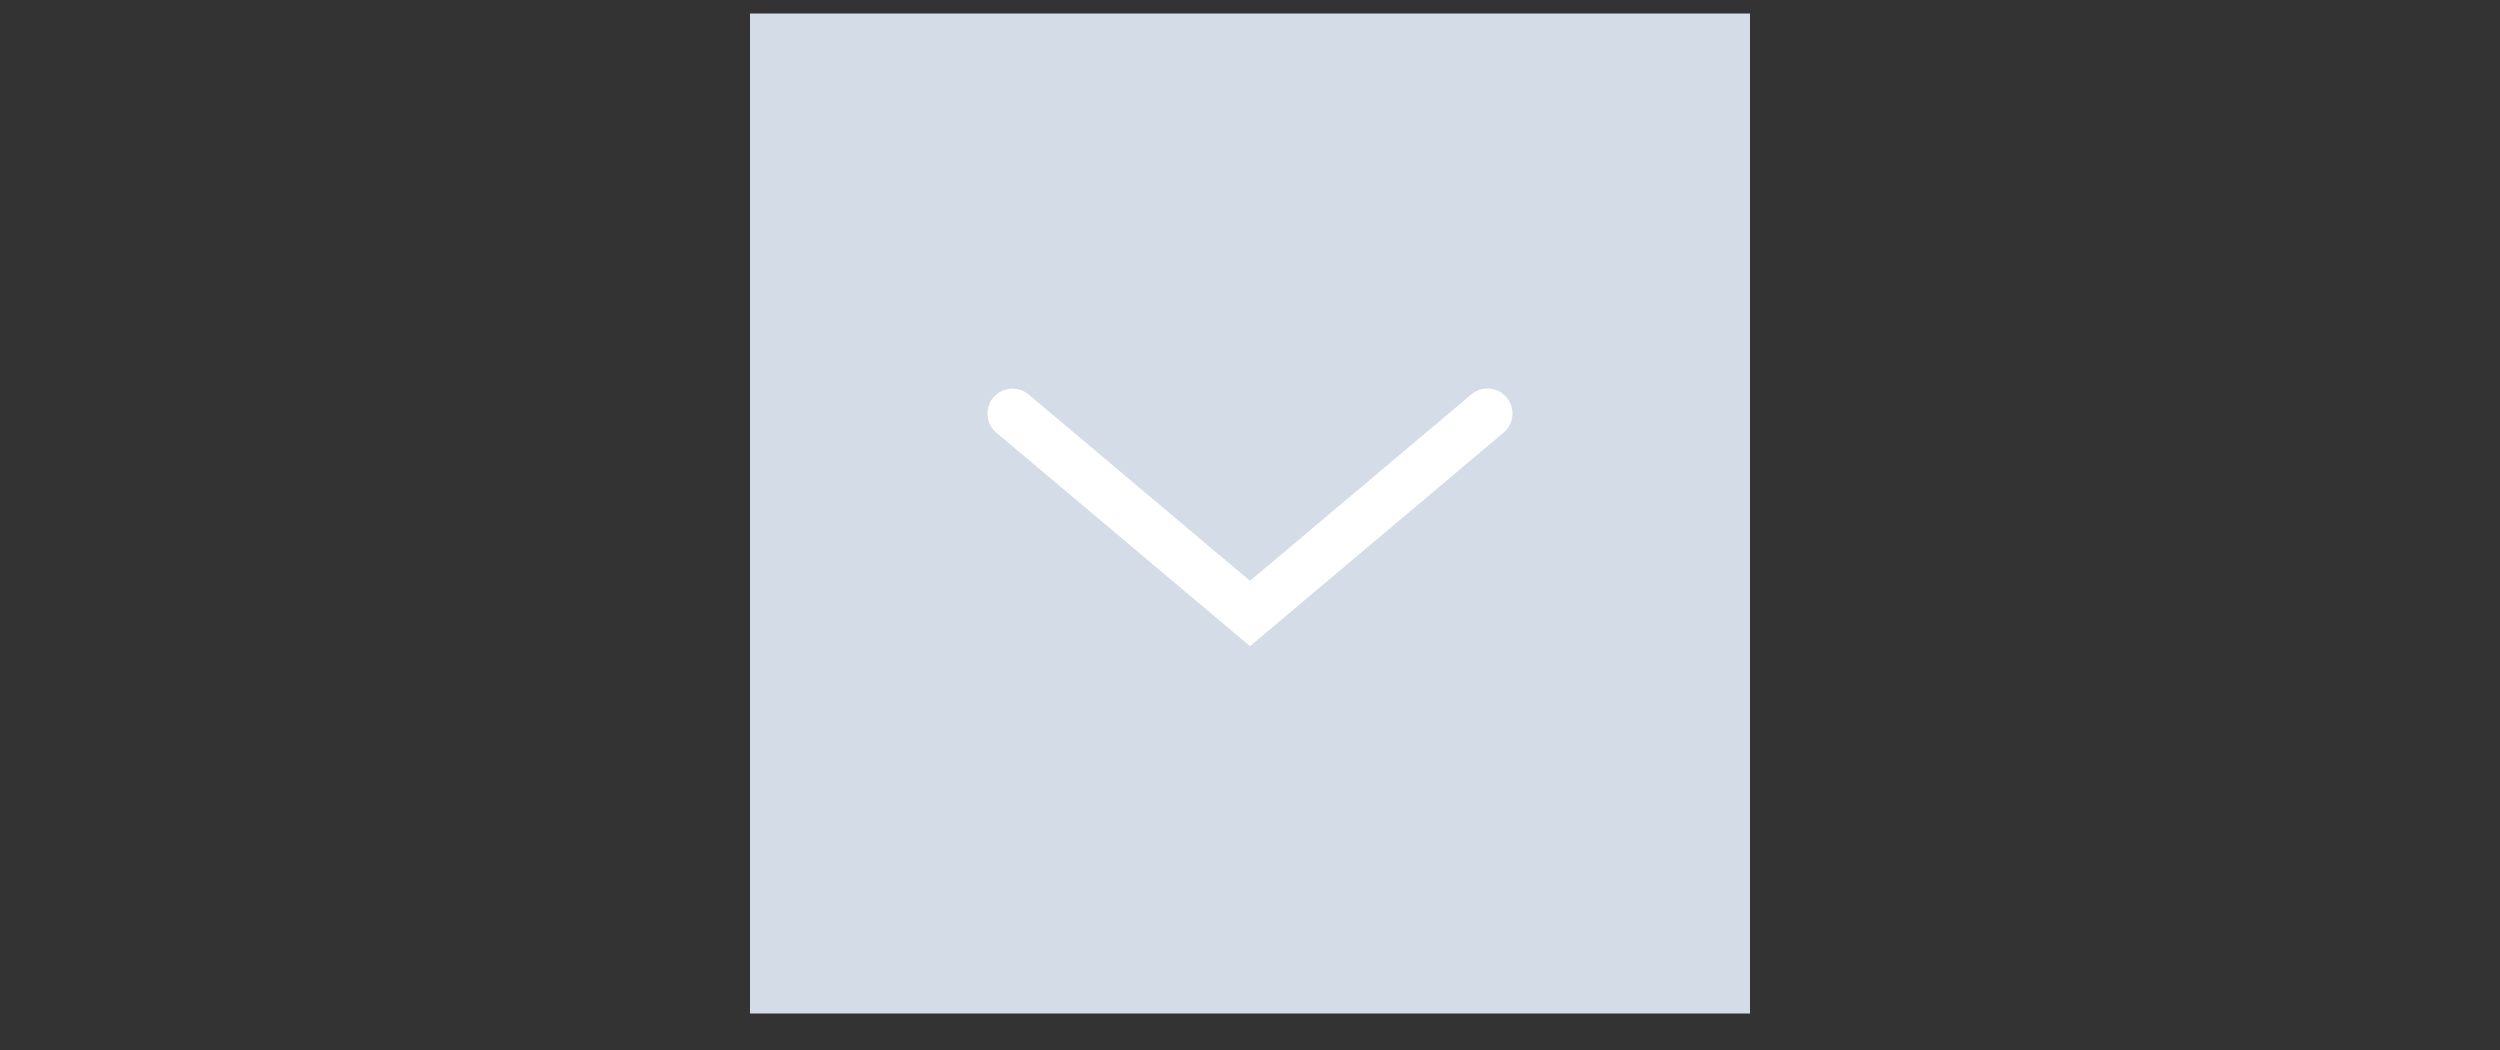 <svg width="50" height="21" viewBox="0 0 50 21" fill="none" xmlns="http://www.w3.org/2000/svg">
<rect x="0" y="0" width="50" height="21" fill="#333333" stroke="none"/>
<rect width="20" height="20" transform="translate(15 0.27)" fill="#D3DCE7"/>
<path d="M20.25 8.272L25 12.27L29.75 8.27" stroke="white" stroke-linecap="round"/>
</svg>
